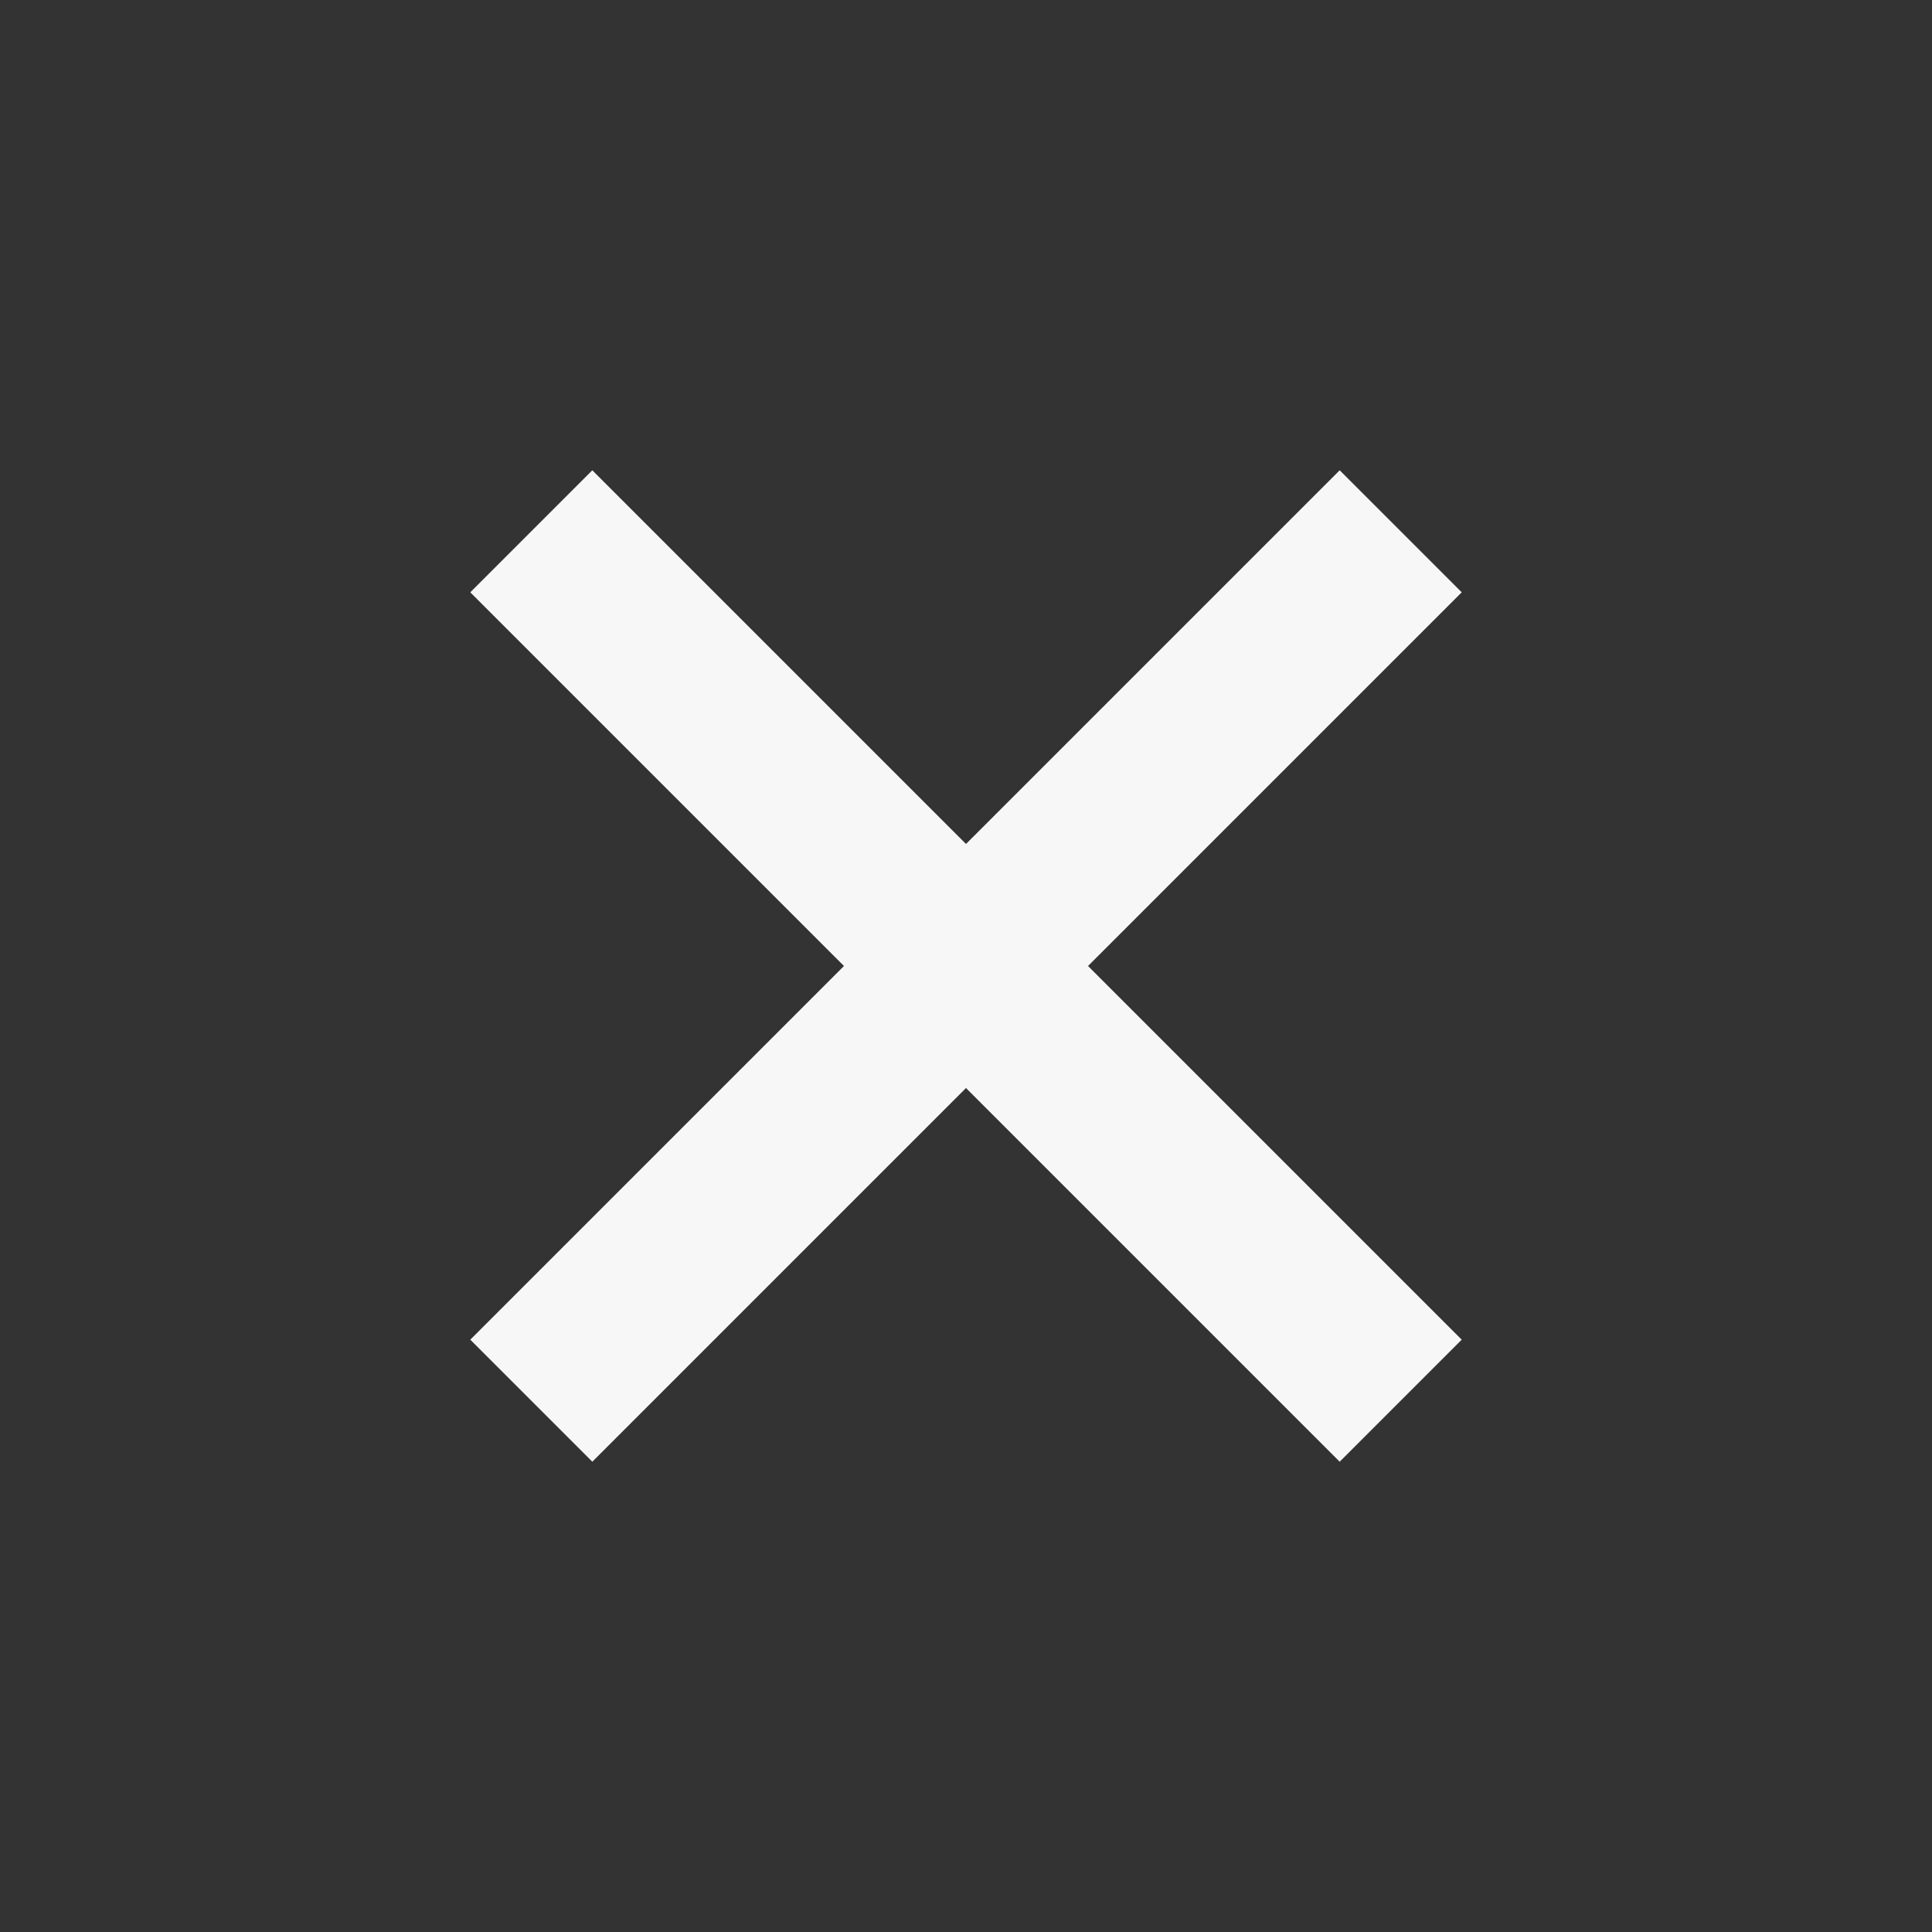 <svg width="40" height="40" viewBox="0 0 40 40" fill="none" xmlns="http://www.w3.org/2000/svg">
<rect x="0" y="0" width="40" height="40" fill="#333333" stroke="none"/>
<path d="M11 11L29 29" stroke="#F7F7F7" stroke-width="3.573"/>
<path d="M29 11L11 29" stroke="#F7F7F7" stroke-width="3.573"/>
</svg>
